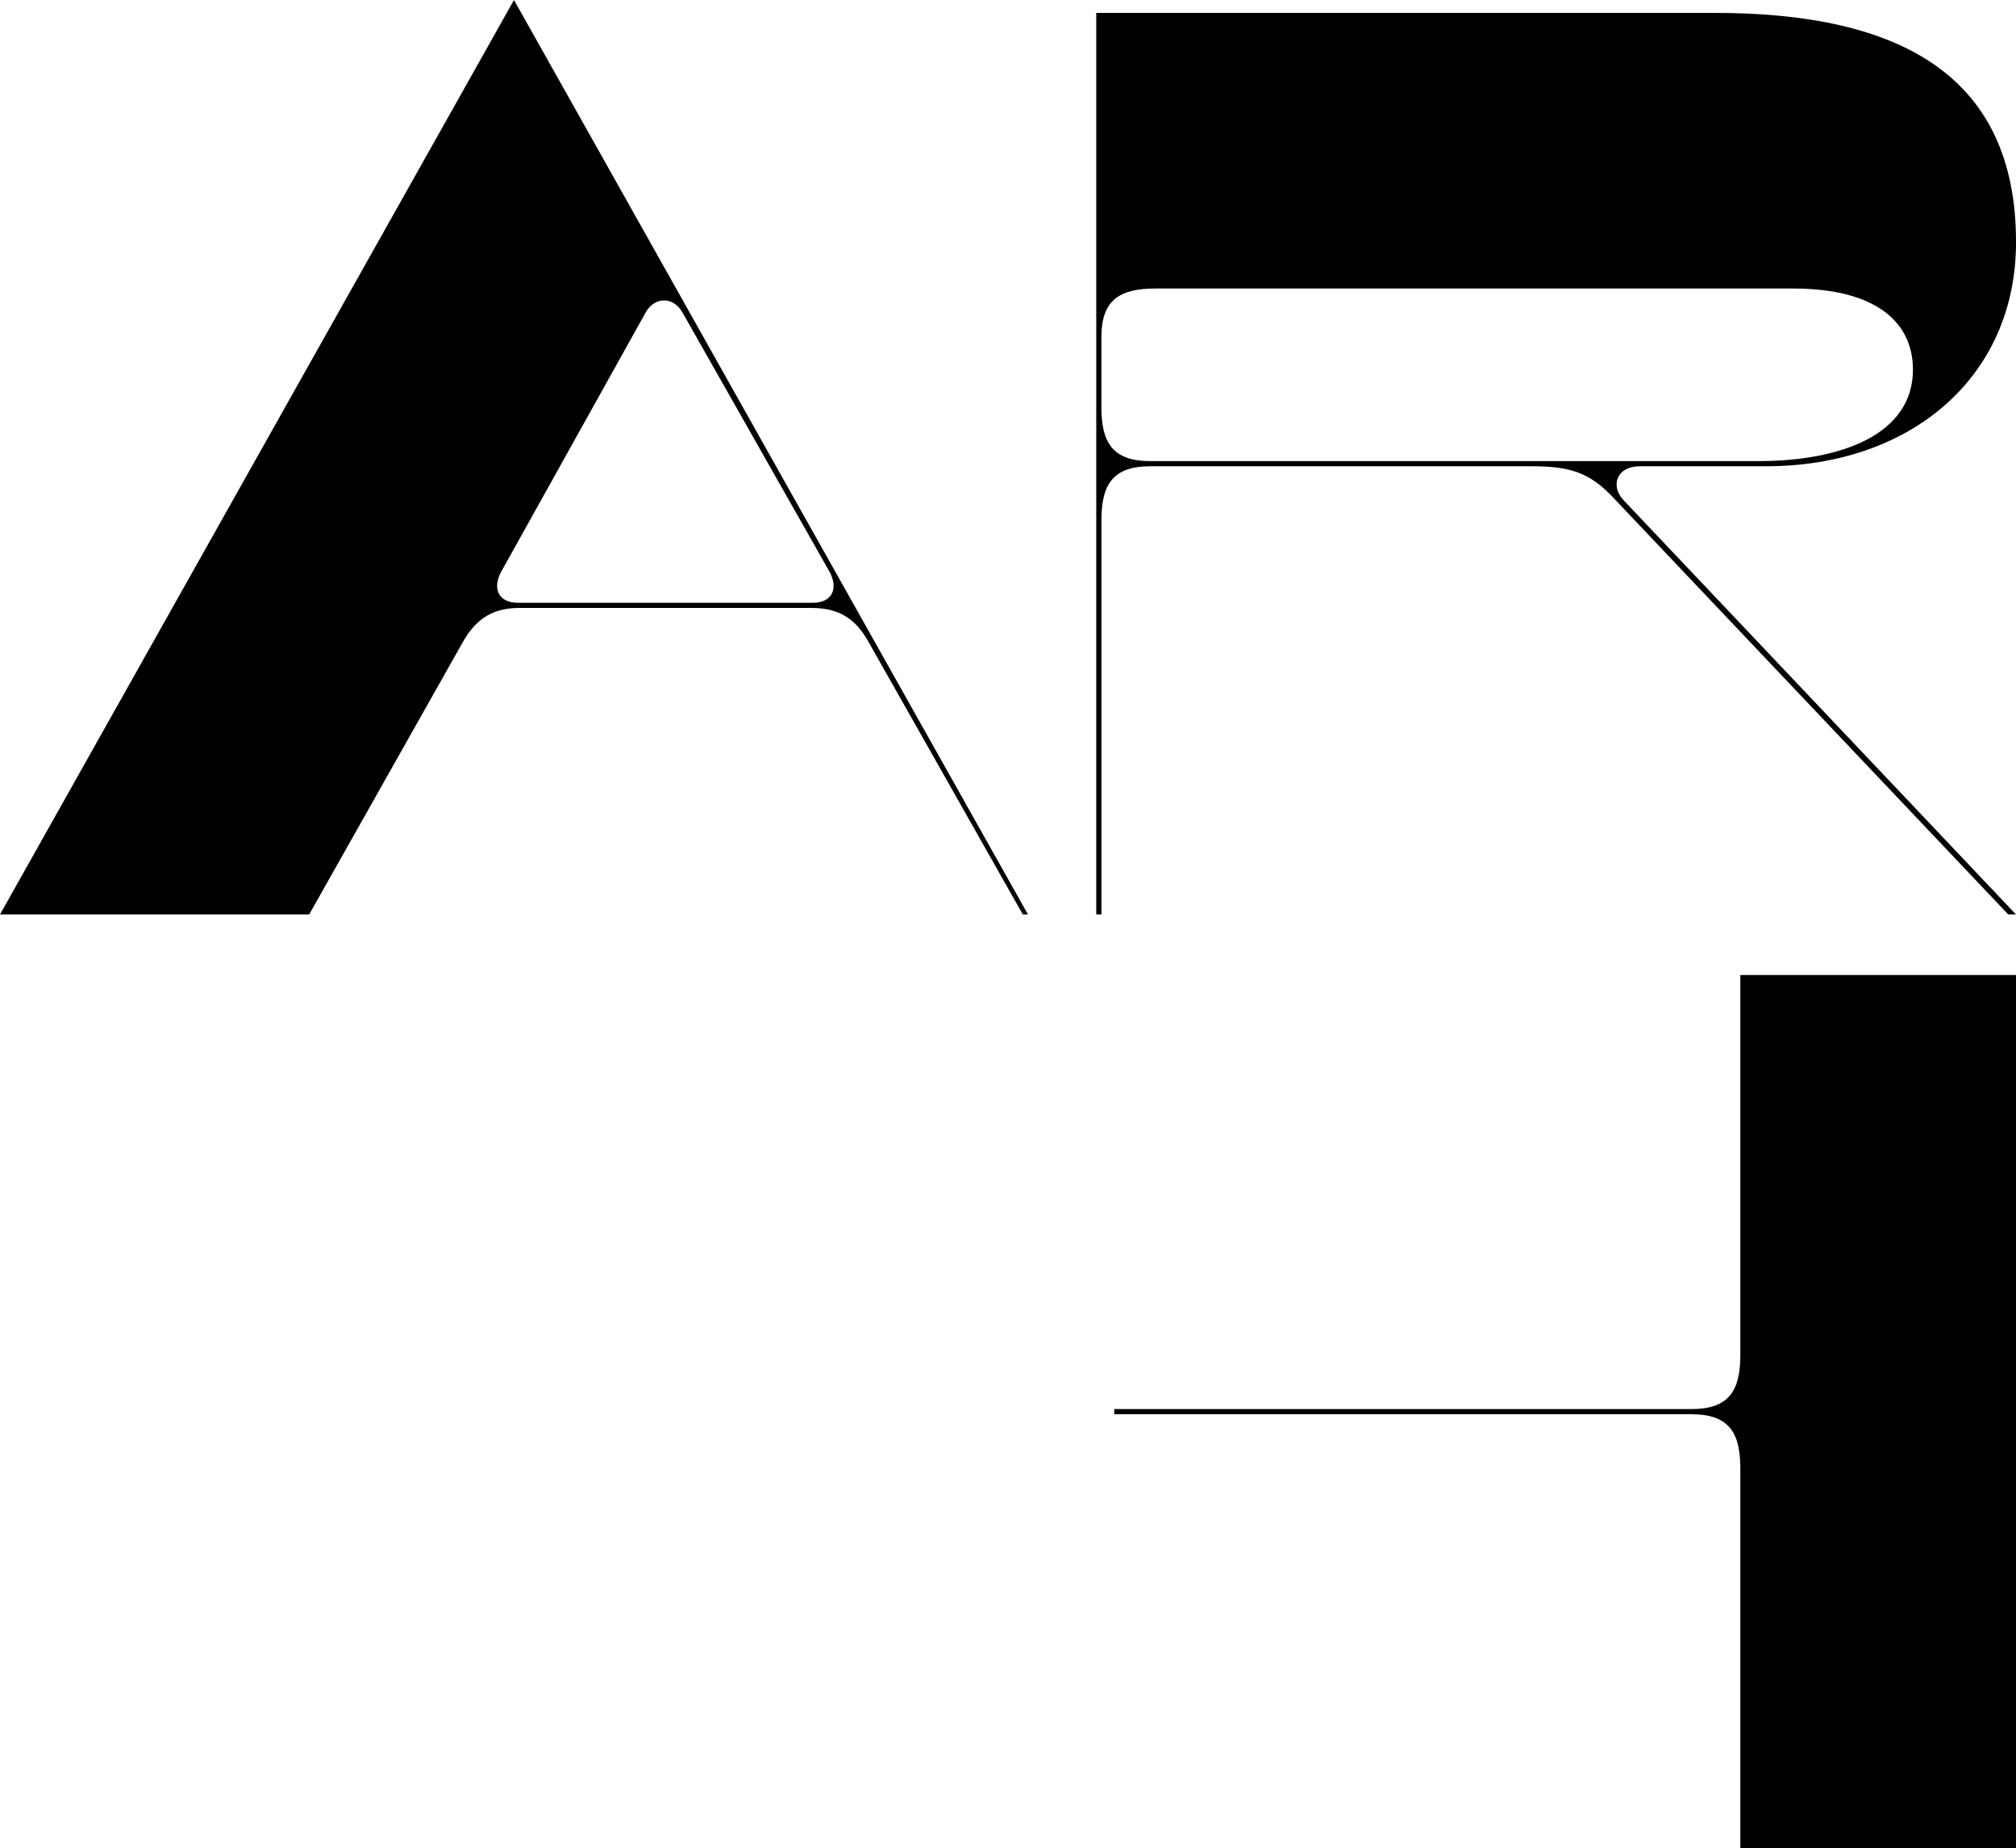 <svg viewBox="0 0 782.49 717.5">
  <g data-name="Laag 2">
    <g data-name="Laag 1">
      <path d="M315,236H201.5c-11.5,0-17.5,5.5-22,13.5L120,355H0L199.5,0,399,355h-2L337,249C332.5,241,326.5,236,315,236ZM265,121.5c-3.5-6.5-11-6.5-14.5,0L194.5,222c-3.5,6.5-1,12,6.5,12H315.5c7.5,0,10-5.5,6.5-12Z"/>
      <path d="M782.49,355h-3L626,193c-9-9.5-16.5-12-31.5-12h-148c-14.5,0-19,7-19,21V355h-2V5h240c73,0,117,25,117,89,0,52.5-41,87-97,87h-49c-9,0-11.5,7.5-6.5,13Zm-100-176c32.5,0,60-10.5,60-35.5C742.49,125,728,112,696,112H448.49c-14,0-21,4.5-21,19v27c0,14,4.5,21,19,21Z"/>
      <path d="M675.49,717.5V570c0-14-4.5-21-19-21h-224v-2h224c14.5,0,19-7,19-21V378.5h107v339Z"/>
    </g>
  </g>
</svg>
